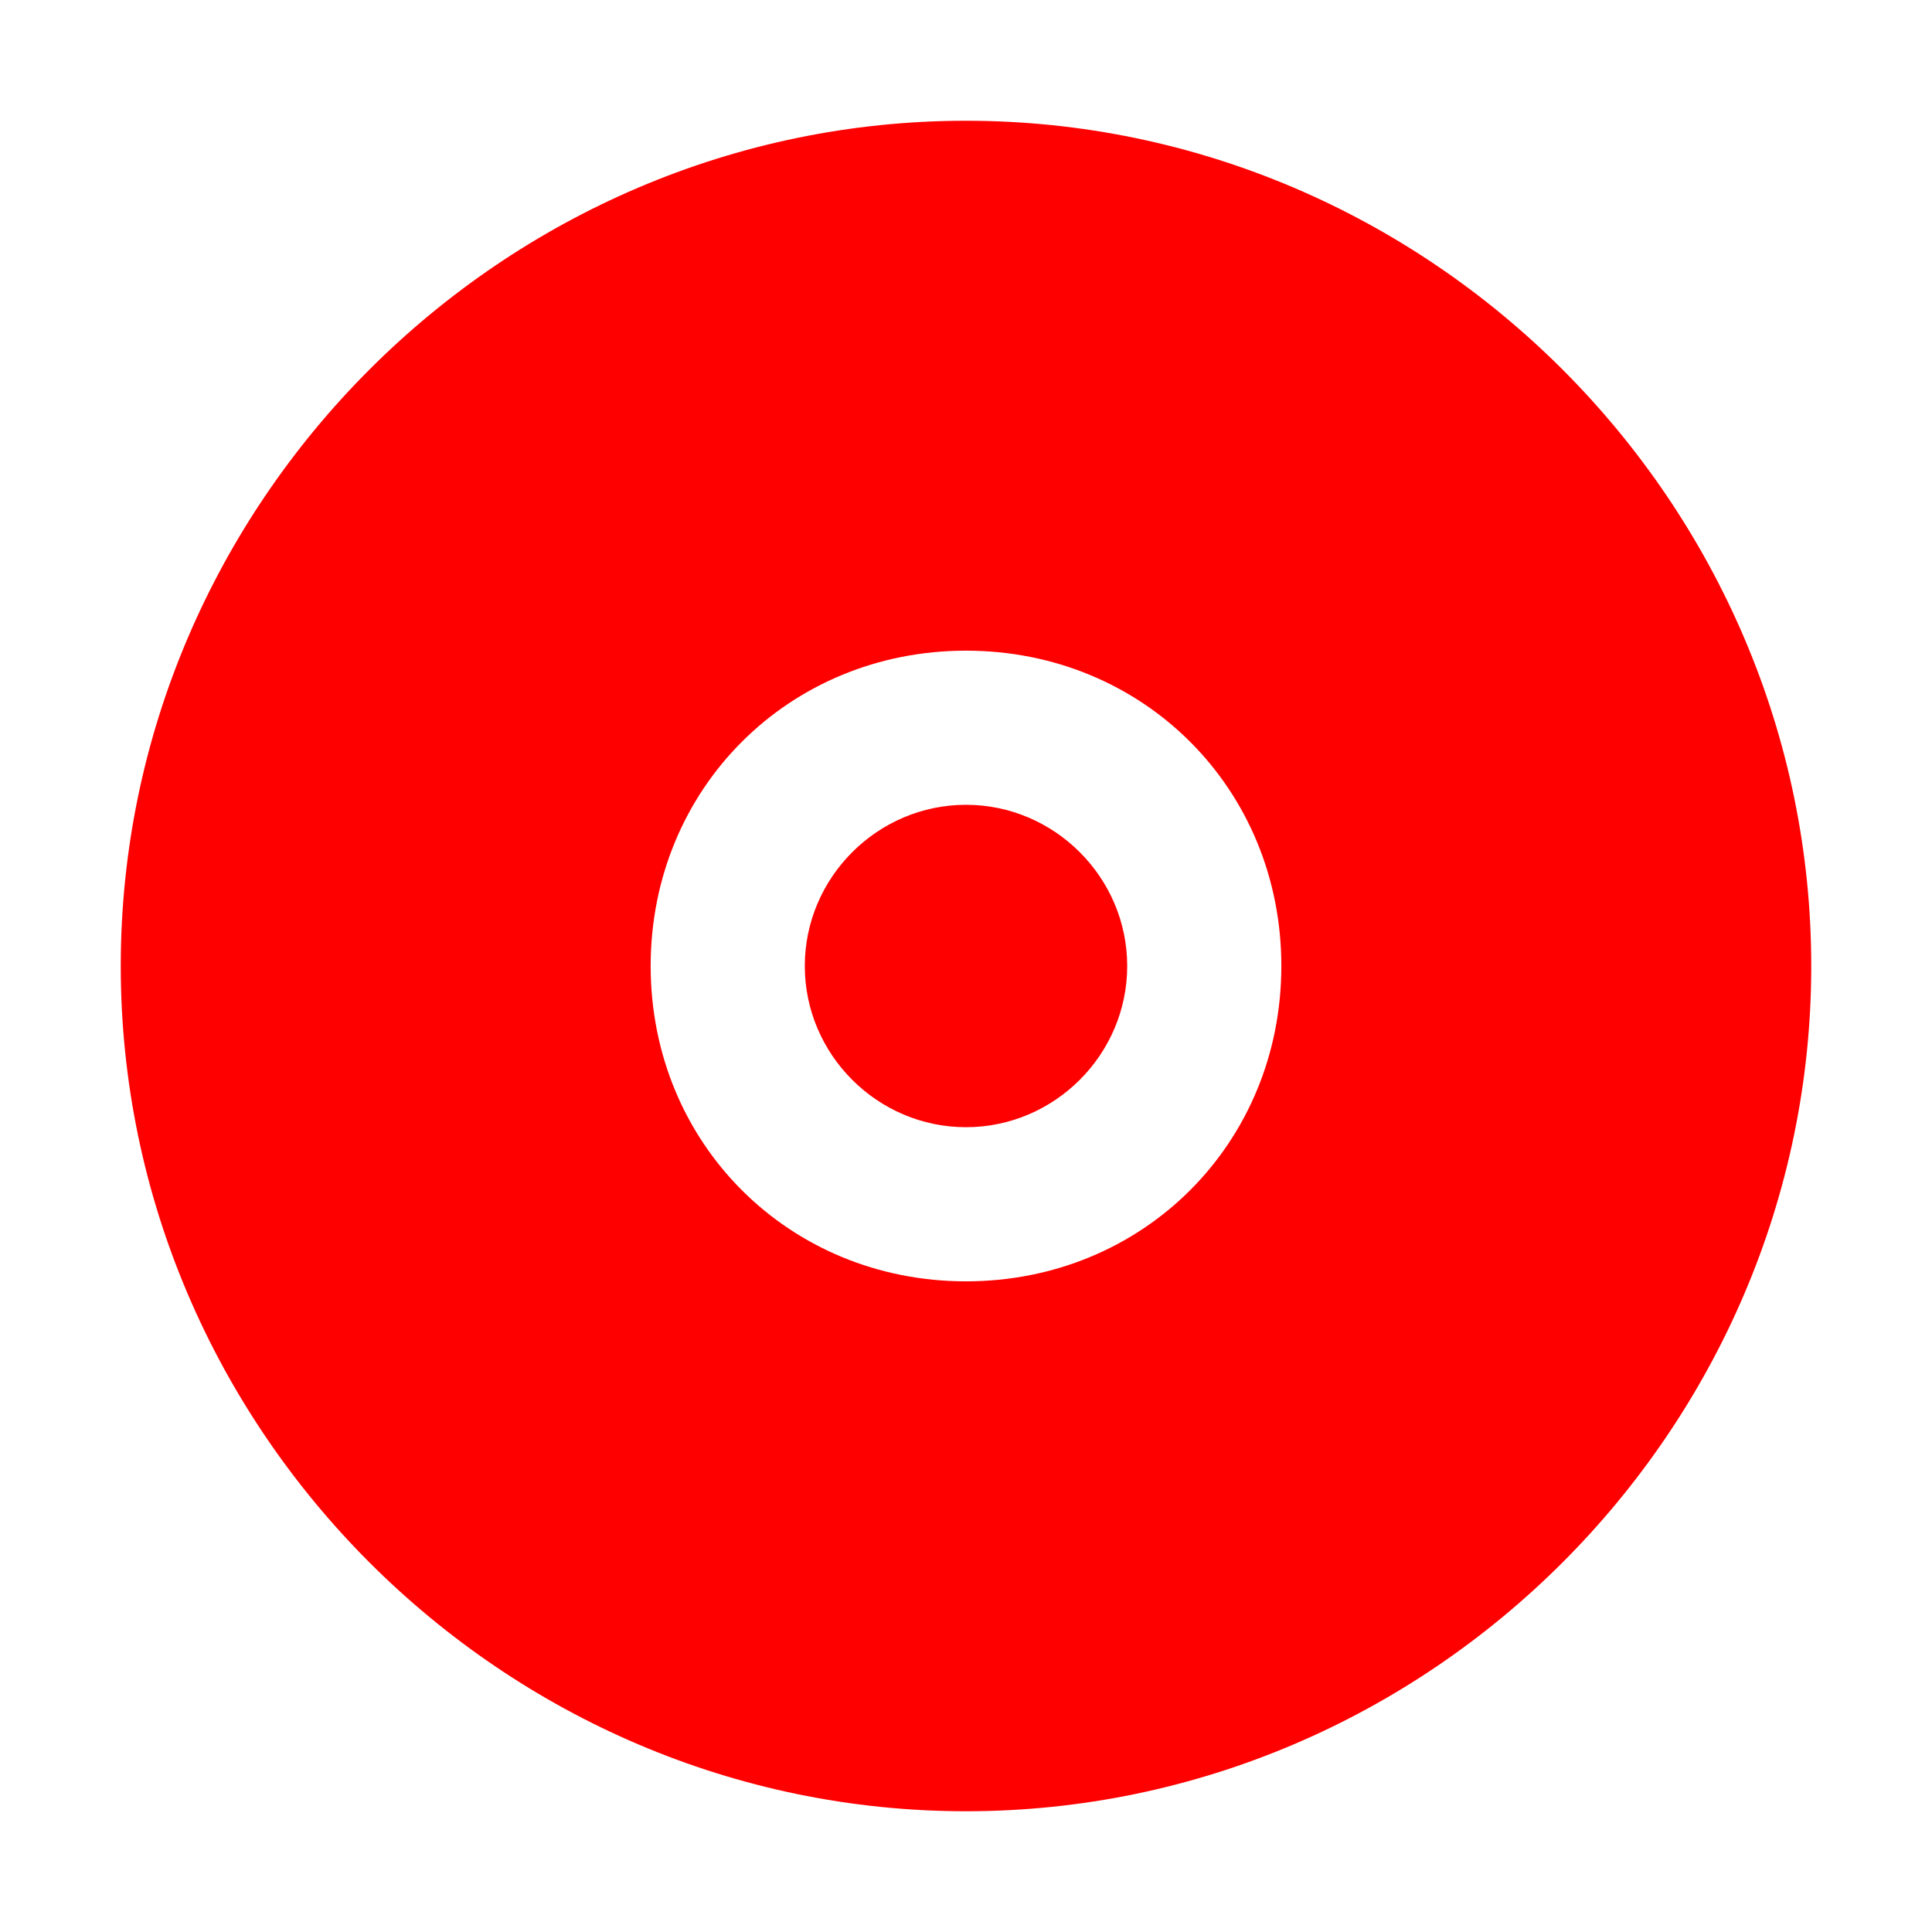 <?xml version="1.0" encoding="UTF-8" standalone="no"?>
<svg
   xmlns:dc="http://purl.org/dc/elements/1.1/"
   xmlns:cc="http://creativecommons.org/ns#"
   xmlns:rdf="http://www.w3.org/1999/02/22-rdf-syntax-ns#"
   xmlns:svg="http://www.w3.org/2000/svg"
   xmlns="http://www.w3.org/2000/svg"
   xmlns:sodipodi="http://sodipodi.sourceforge.net/DTD/sodipodi-0.dtd"
   xmlns:inkscape="http://www.inkscape.org/namespaces/inkscape"
   height="32"
   width="32"
   version="1.1"
   viewBox="0 0 32 32"
   id="svg2"
   inkscape:version="0.91 r13725"
   sodipodi:docname="ic_vinylcontrol_3_32px.svg">
  <defs
     id="defs10" />
  <sodipodi:namedview
     pagecolor="#ffffff"
     bordercolor="#666666"
     borderopacity="1"
     objecttolerance="10"
     gridtolerance="10"
     guidetolerance="10"
     inkscape:pageopacity="0"
     inkscape:pageshadow="2"
     inkscape:window-width="1920"
     inkscape:window-height="1056"
     id="namedview8"
     showgrid="false"
     inkscape:zoom="7.375"
     inkscape:cx="16.813559"
     inkscape:cy="16.542373"
     inkscape:window-x="1024"
     inkscape:window-y="24"
     inkscape:window-maximized="1"
     inkscape:current-layer="svg2" />
  <path
     inkscape:connector-curvature="0"
     id="path6"
     d="M 16,2 C 8.32,2 2,8.32 2,16 2,23.68 8.32,30 16,30 23.68,30 30,23.68 30,16 30,8.32 23.68,2 16,2 Z m 0,8.777 c 2.937,0 5.223,2.286 5.223,5.223 0,2.937 -2.286,5.223 -5.223,5.223 -2.937,0 -5.223,-2.286 -5.223,-5.223 0,-2.937 2.286,-5.223 5.223,-5.223 z m 0,2.553 c -1.466,0 -2.67,1.204 -2.67,2.67 0,1.466 1.203,2.67 2.67,2.67 1.466,0 2.67,-1.203 2.67,-2.67 0,-1.466 -1.204,-2.67 -2.67,-2.67 z"
     style="color:#000000;text-indent:0;text-decoration:none;text-decoration-line:none;text-decoration-style:solid;text-decoration-color:#000000;text-transform:none;block-progression:tb;white-space:normal;isolation:auto;mix-blend-mode:normal;solid-color:#000000;fill:#ff0000;color-rendering:auto;image-rendering:auto;shape-rendering:auto;fill-opacity:1" />
</svg>
